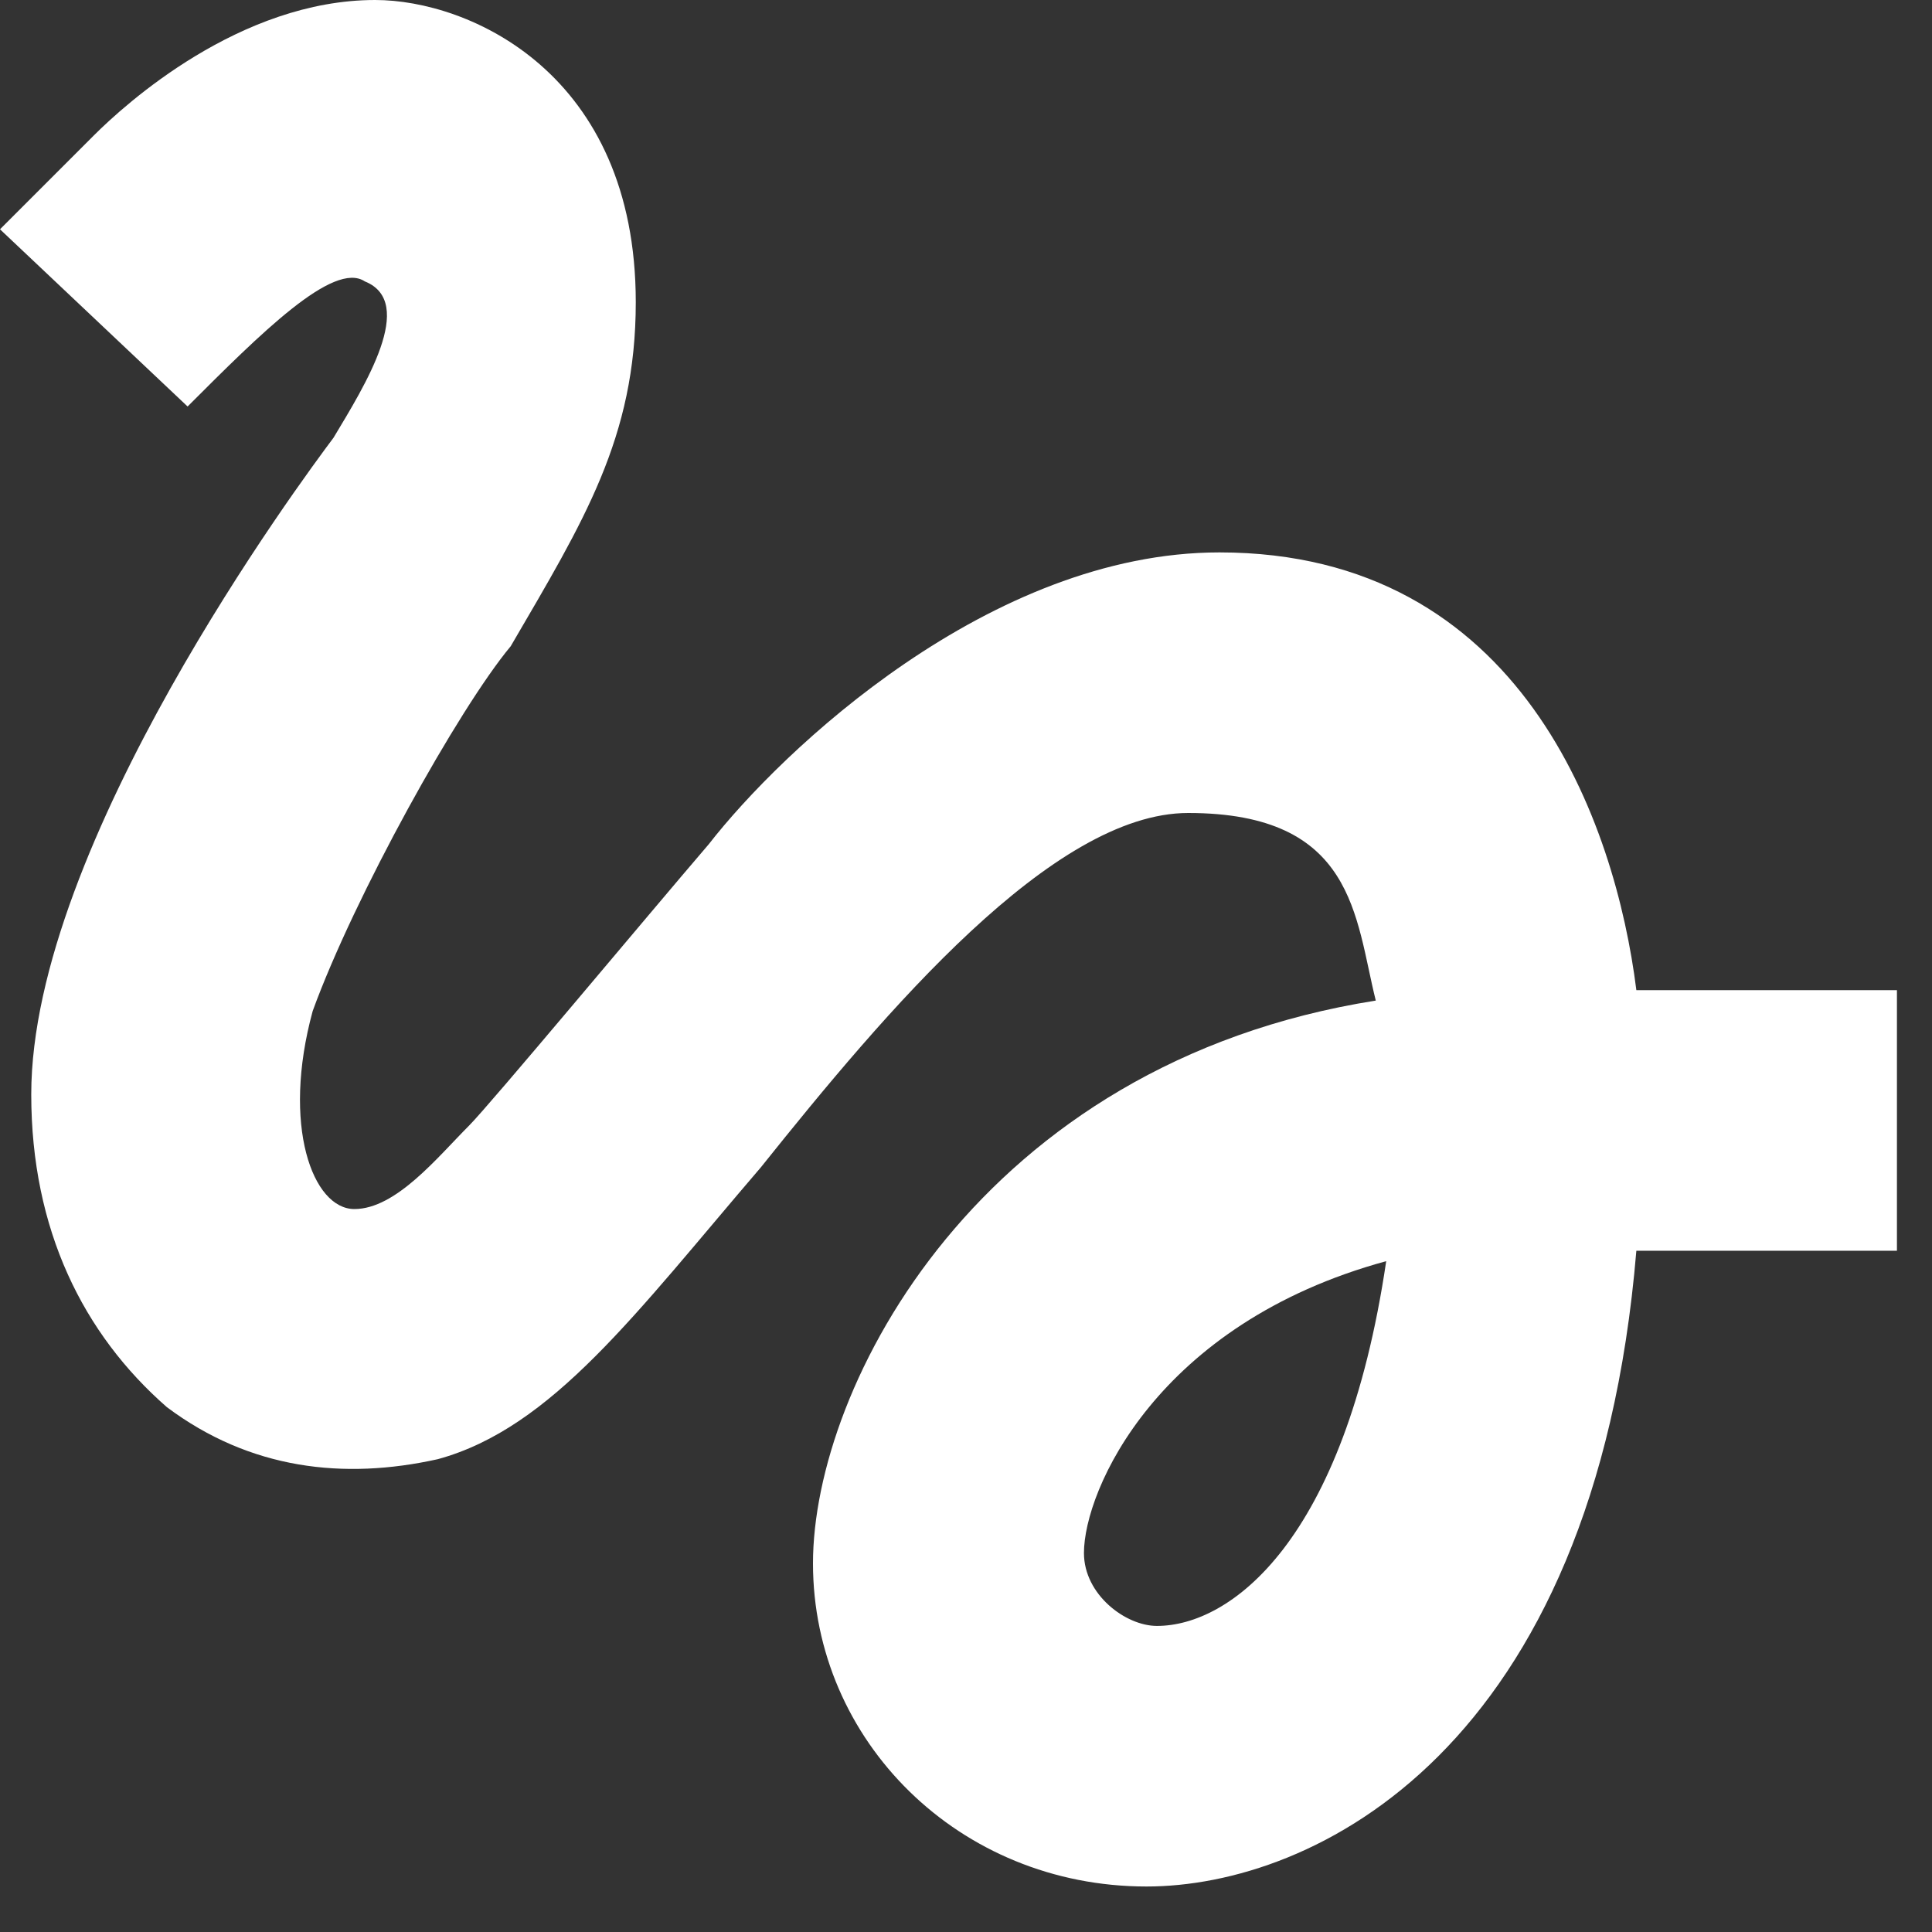 <?xml version="1.0" encoding="UTF-8"?>
<svg width="40px" height="40px" viewBox="0 0 40 40" version="1.1" xmlns="http://www.w3.org/2000/svg"
>
  <rect x="0" y="0" width="40" height="40" fill="#333333" stroke="none"/>
  <!-- Generator: Sketch 47.1 (45422) - http://www.bohemiancoding.com/sketch -->
  <title>Shape</title>
  <desc>Created with Sketch.</desc>
  <defs></defs>
  <g id="Page-1" stroke="none" stroke-width="1" fill="none" fill-rule="evenodd">
    <path
      d="M7.553,5.826 C8.632,6.258 7.553,7.984 6.905,9.063 C6.258,9.926 0.647,17.479 0.647,22.658 C0.647,25.463 1.726,27.621 3.453,29.132 C5.179,30.426 7.121,30.642 9.063,30.211 C11.437,29.563 13.163,27.189 15.753,24.168 C18.342,20.932 21.795,16.832 24.6,16.832 C28.053,16.832 28.053,18.989 28.484,20.716 C20.284,22.011 16.832,28.7 16.832,32.368 C16.832,36.037 19.853,39.058 23.737,39.058 C27.189,39.058 33.016,36.253 33.879,25.895 L39.274,25.895 L39.274,20.5 L33.879,20.5 C33.447,17.047 31.505,11.437 25.247,11.437 C20.5,11.437 16.184,15.537 14.674,17.479 C13.379,18.989 10.142,22.874 9.711,23.305 C9.063,23.953 8.2,25.032 7.337,25.032 C6.474,25.032 5.826,23.305 6.474,20.932 C7.337,18.558 9.495,14.674 10.574,13.379 C12.084,10.789 13.163,9.063 13.163,6.258 C13.163,1.511 9.711,0 7.768,0 C4.963,0 2.589,2.158 1.942,2.805 C1.295,3.453 0.647,4.1 0,4.747 L3.884,8.416 C5.395,6.905 6.905,5.395 7.553,5.826 Z M23.953,33.663 C23.305,33.663 22.442,33.016 22.442,32.153 C22.442,30.858 23.953,27.405 28.7,26.111 C27.837,31.937 25.463,33.663 23.953,33.663 L23.953,33.663 Z"
      id="Shape" fill="#FFFFFF"></path>
  </g>
</svg>
